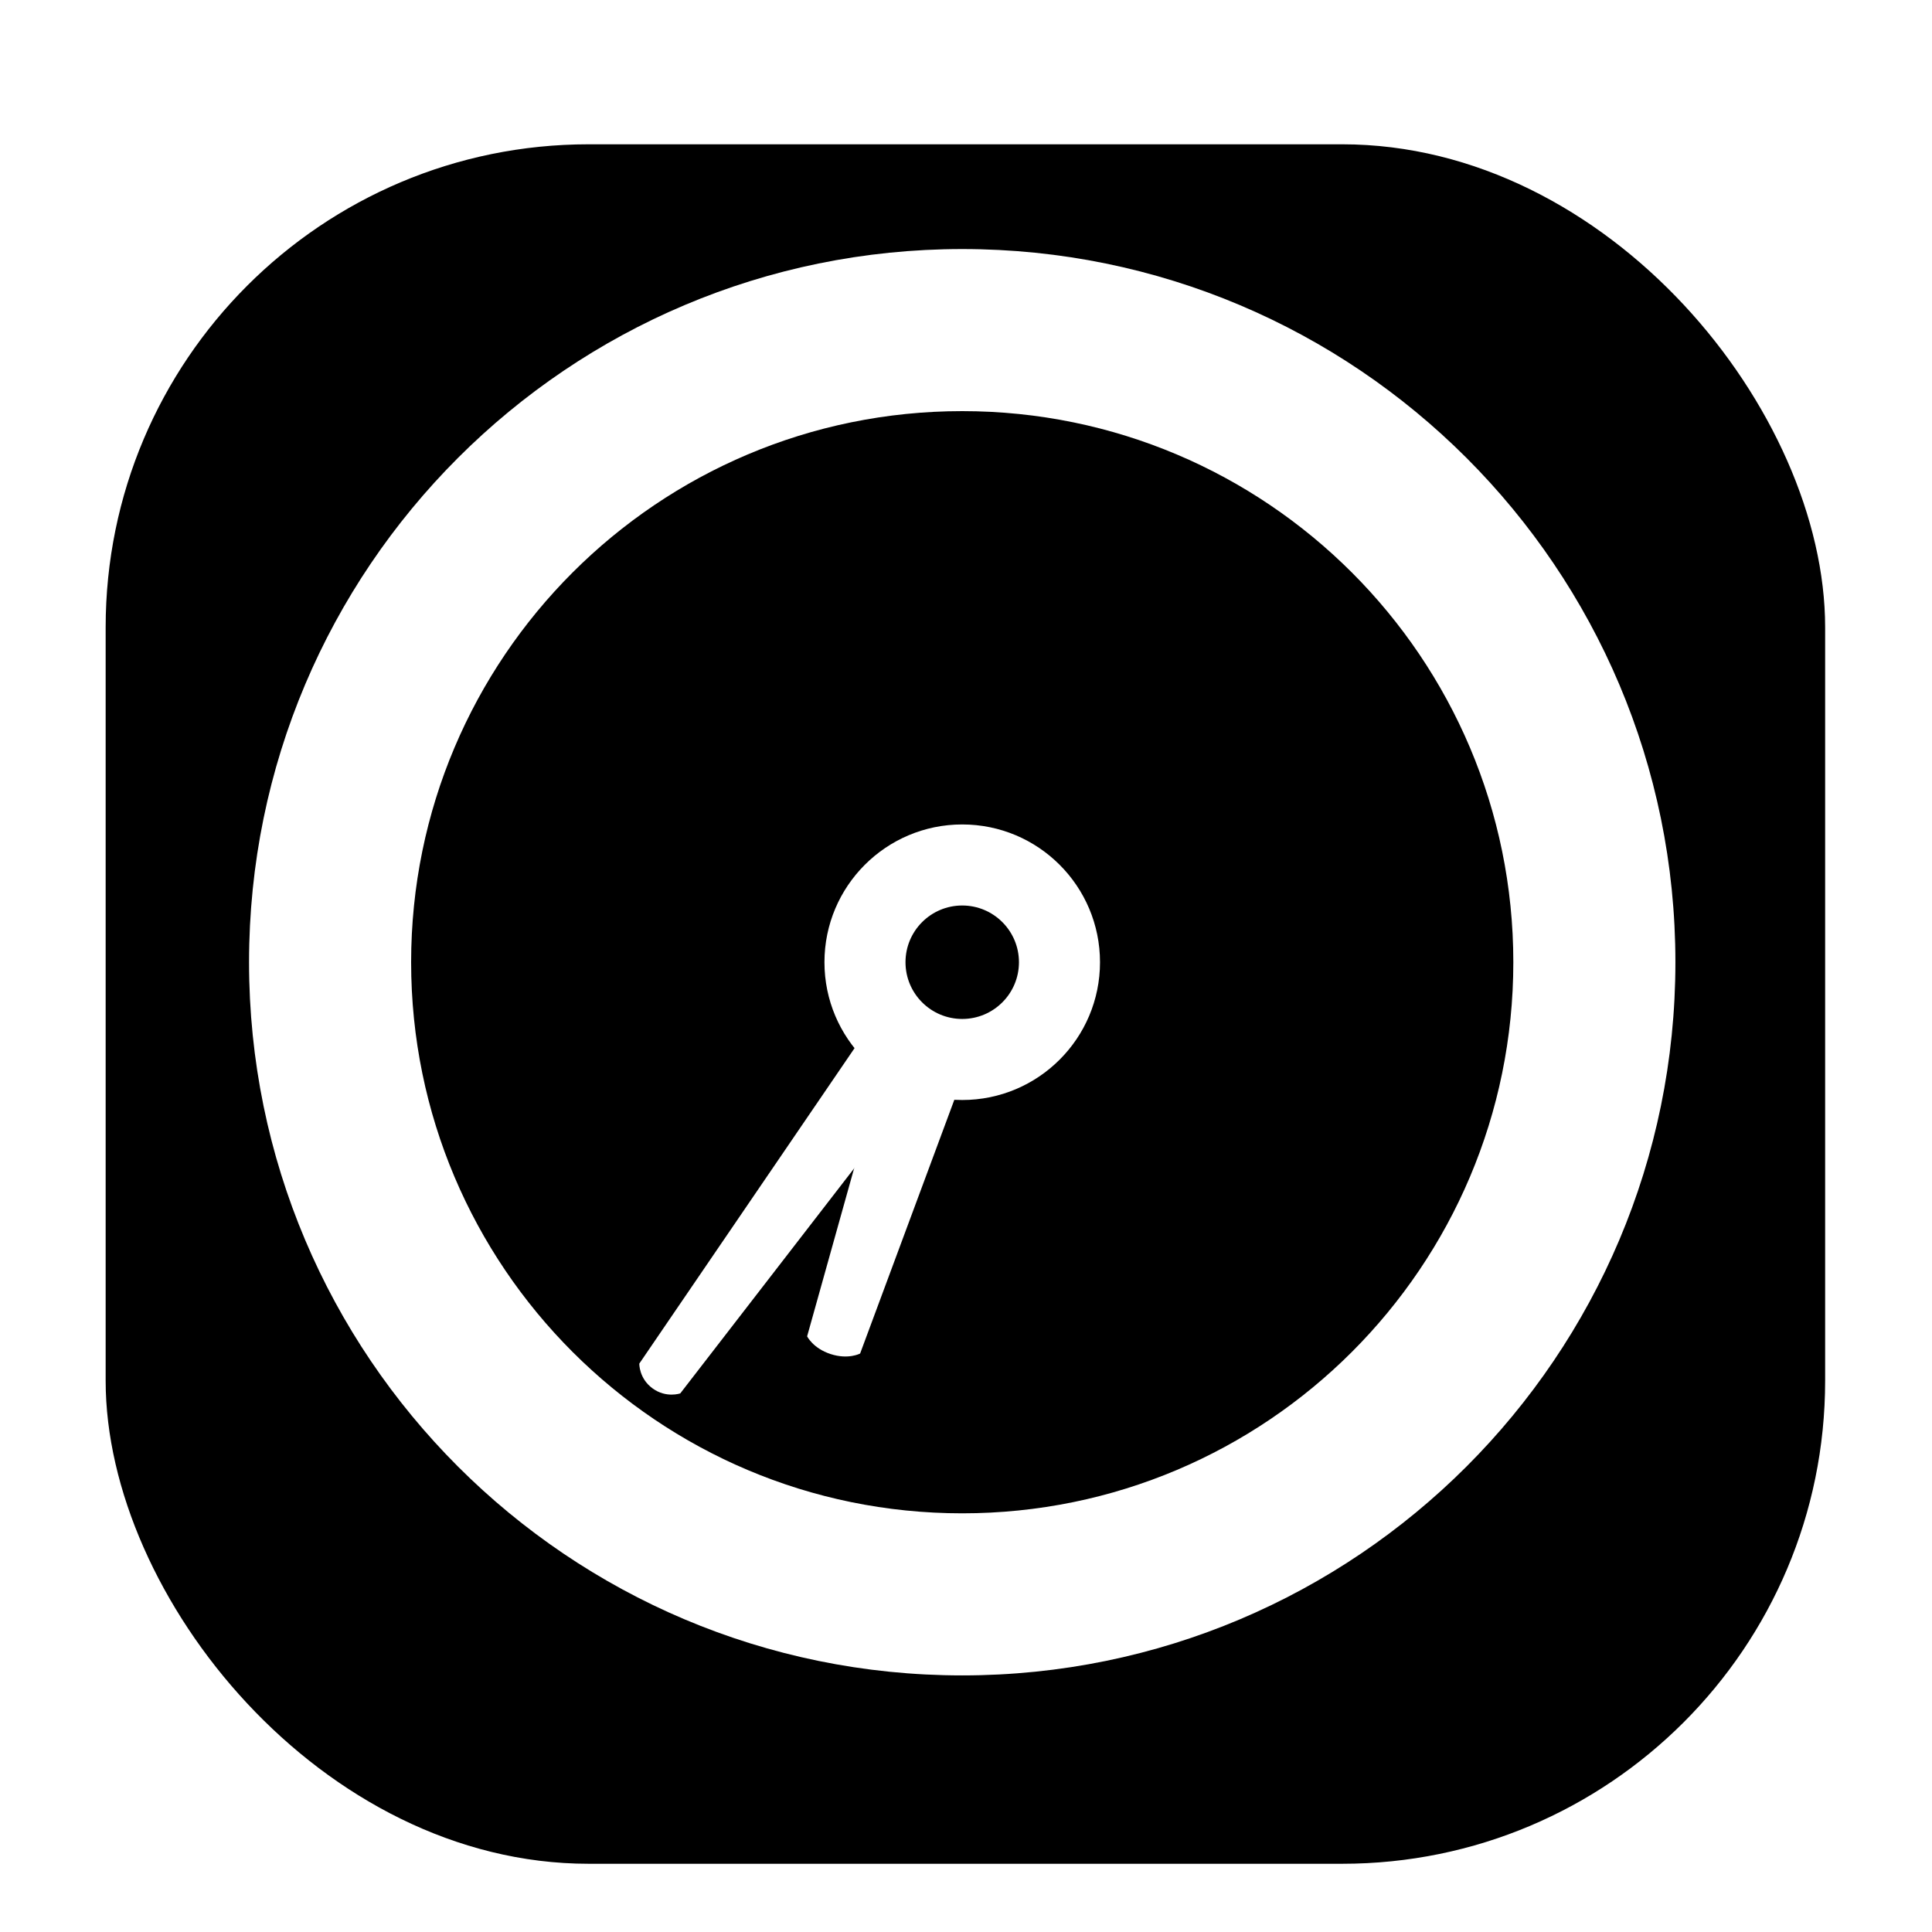<svg width="256" height="256" viewBox="0 0 256 256" fill="none" xmlns="http://www.w3.org/2000/svg">
<g clip-path="url(#clip0_2951_1866)">
<g filter="url(#filter0_d_2951_1866)">
<rect x="14" y="14" width="227.84" height="227.84" rx="64" fill="#000000"/>
</g>
<path fill-rule="evenodd" clip-rule="evenodd" d="M117.962 137.698L106.948 177.069C106.948 177.069 107.722 178.659 110.065 179.421C112.408 180.182 113.97 179.35 113.97 179.35L128.041 141.453C126.439 141.516 124.799 141.301 123.186 140.777C121.173 140.123 119.411 139.055 117.962 137.698Z" fill="#FFFFFF"/>
<path fill-rule="evenodd" clip-rule="evenodd" d="M115.8 135.123L84.711 180.685C84.711 180.685 84.66 182.654 86.472 183.97C88.283 185.287 90.141 184.63 90.141 184.63L123.865 140.983C122.265 140.551 120.715 139.826 119.294 138.794C117.874 137.762 116.705 136.512 115.8 135.123Z" fill="#FFFFFF"/>
<path fill-rule="evenodd" clip-rule="evenodd" d="M127.5 119.983C123.349 119.983 119.983 123.348 119.983 127.5C119.983 131.652 123.349 135.017 127.5 135.017C131.652 135.017 135.017 131.652 135.017 127.5C135.017 123.348 131.652 119.983 127.5 119.983ZM109.244 127.5C109.244 117.418 117.418 109.244 127.5 109.244C137.582 109.244 145.756 117.418 145.756 127.5C145.756 137.582 137.582 145.756 127.5 145.756C117.418 145.756 109.244 137.582 109.244 127.5Z" fill="#FFFFFF"/>
<path fill-rule="evenodd" clip-rule="evenodd" d="M127.5 54.477C87.171 54.477 54.477 87.171 54.477 127.5C54.477 167.829 87.171 200.523 127.5 200.523C167.829 200.523 200.523 167.829 200.523 127.5C200.523 87.171 167.829 54.477 127.5 54.477ZM33 127.5C33 75.309 75.309 33 127.5 33C179.691 33 222 75.309 222 127.5C222 179.691 179.691 222 127.5 222C75.309 222 33 179.691 33 127.5Z" fill="#FFFFFF"/>
</g>
<defs>
<filter id="filter0_d_2951_1866" x="1.2" y="6.32" width="253.44" height="253.44" filterUnits="userSpaceOnUse" color-interpolation-filters="sRGB">
<feFlood flood-opacity="0" result="BackgroundImageFix"/>
<feColorMatrix in="SourceAlpha" type="matrix" values="0 0 0 0 0 0 0 0 0 0 0 0 0 0 0 0 0 0 127 0" result="hardAlpha"/>
<feOffset dy="5.12"/>
<feGaussianBlur stdDeviation="6.4"/>
<feColorMatrix type="matrix" values="0 0 0 0 0 0 0 0 0 0 0 0 0 0 0 0 0 0 0.25 0"/>
<feBlend mode="normal" in2="BackgroundImageFix" result="effect1_dropShadow_2951_1866"/>
<feBlend mode="normal" in="SourceGraphic" in2="effect1_dropShadow_2951_1866" result="shape"/>
</filter>
<clipPath id="clip0_2951_1866">
<rect width="256" height="256" fill="white"/>
</clipPath>
</defs>
</svg>
